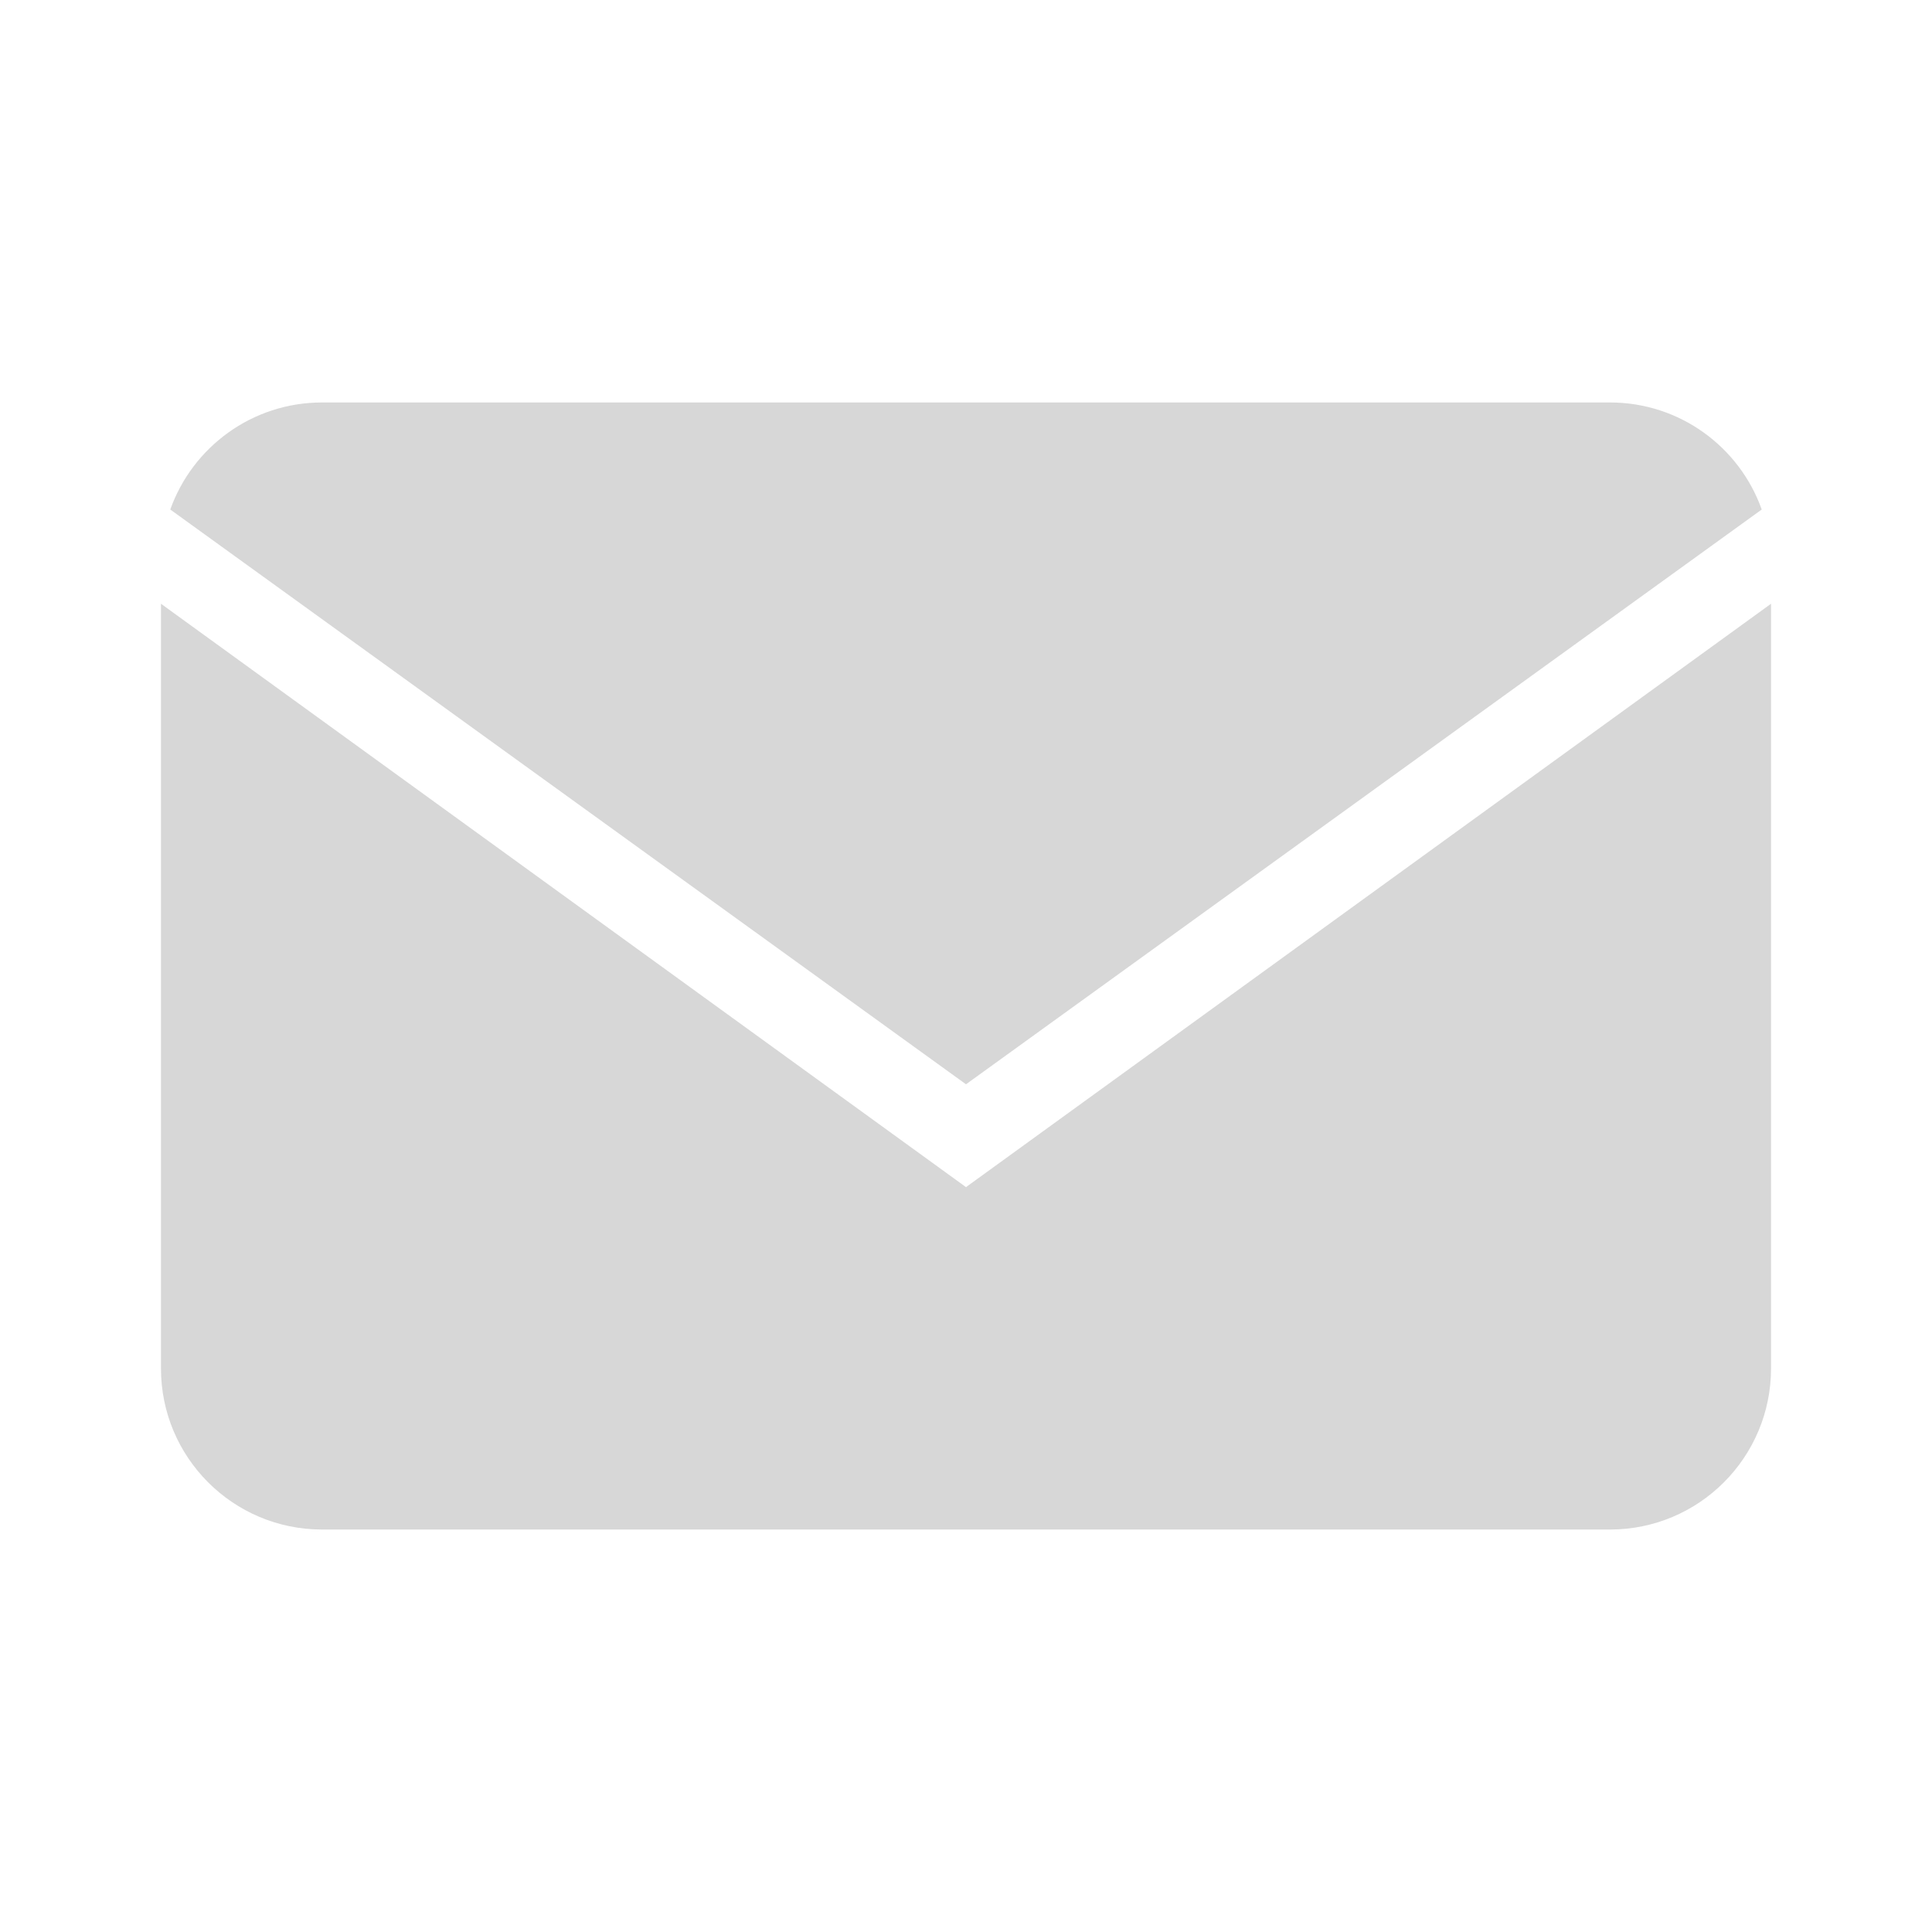 <svg width="22" height="22" viewBox="0 0 22 22" fill="none" xmlns="http://www.w3.org/2000/svg">
<g opacity="0.2">
<path d="M11 17.417V13.518L1.833 6.875V15.583C1.833 16.596 2.654 17.417 3.667 17.417H11Z" fill="#373737"/>
<path d="M11 12.347V4.583H3.667C2.87 4.583 2.192 5.092 1.939 5.802L11 12.347Z" fill="#373737"/>
<path d="M11 17.417V13.518L20.167 6.875V15.583C20.167 16.596 19.346 17.417 18.334 17.417H11Z" fill="#373737"/>
<path d="M11 12.347V4.583H18.334C19.13 4.583 19.809 5.092 20.061 5.802L11 12.347Z" fill="#373737"/>
</g>
</svg>

